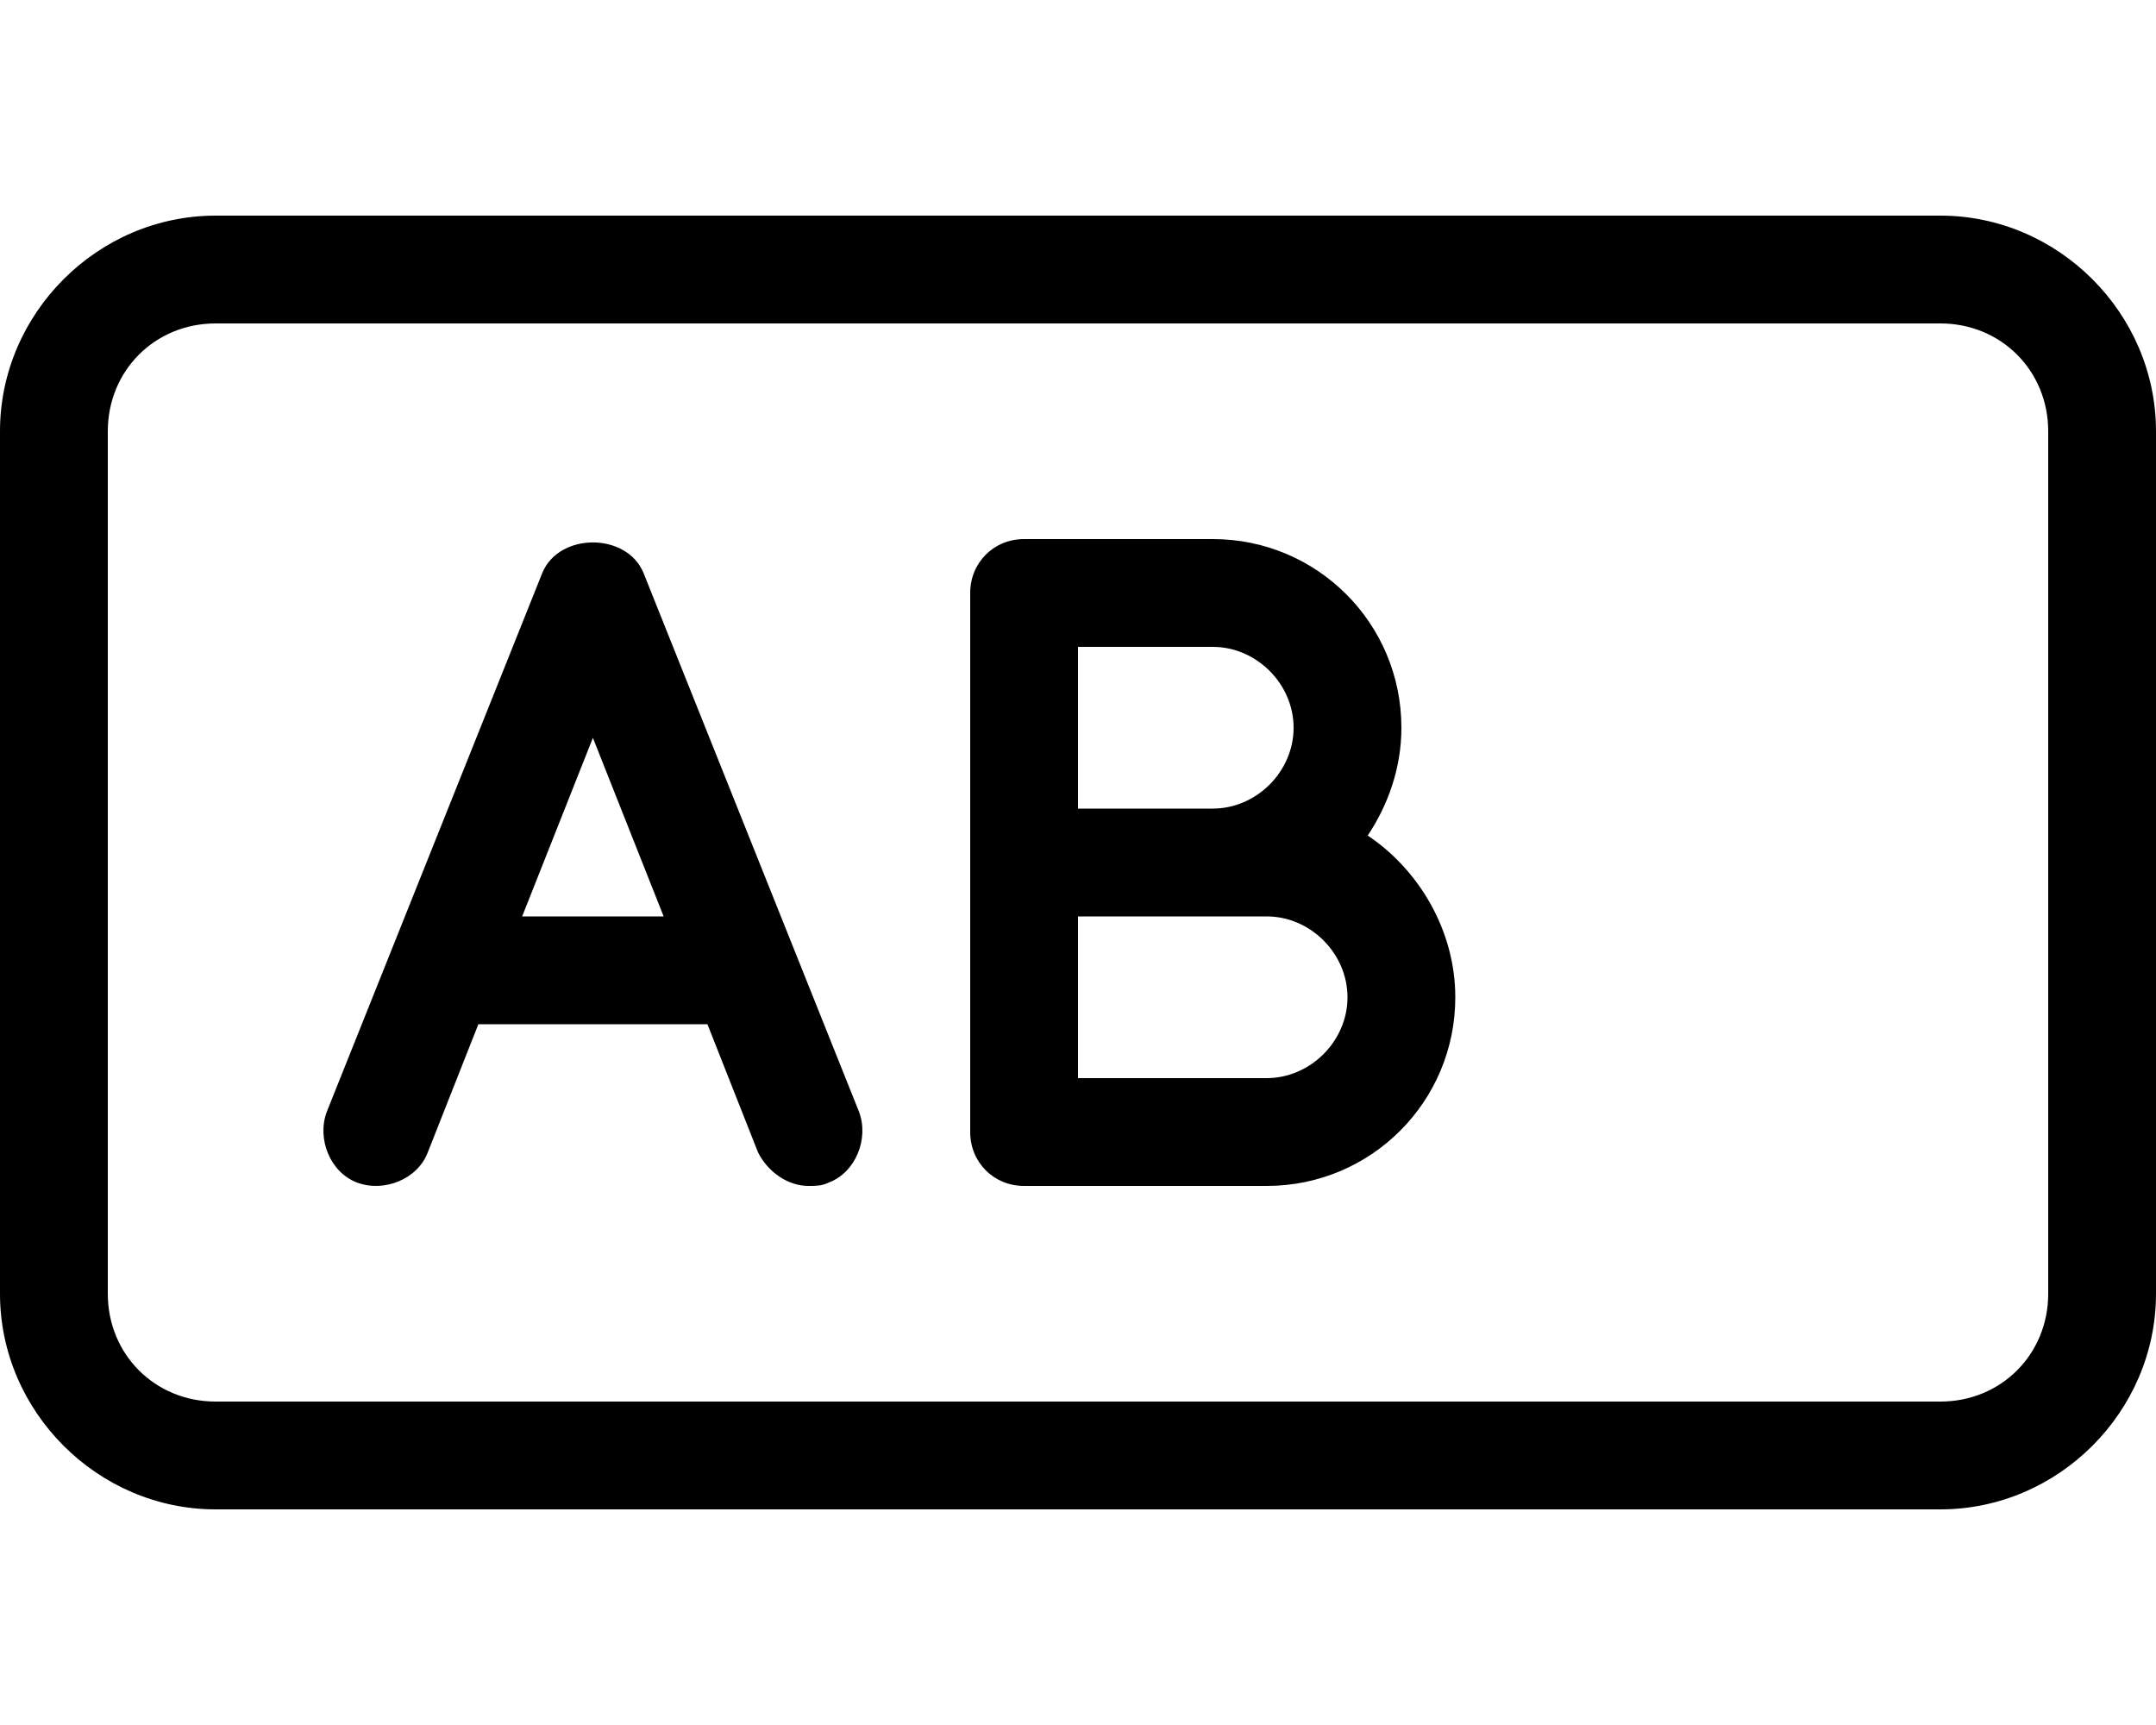 <svg xmlns="http://www.w3.org/2000/svg" viewBox="0 0 640 512"><!-- Font Awesome Pro 6.0.0-alpha1 by @fontawesome - https://fontawesome.com License - https://fontawesome.com/license (Commercial License) --><path d="M576 64H64C29 64 0 93 0 128V384C0 419 29 448 64 448H576C611 448 640 419 640 384V128C640 93 611 64 576 64ZM608 384C608 402 594 416 576 416H64C46 416 32 402 32 384V128C32 110 46 96 64 96H576C594 96 608 110 608 128V384ZM406 248C412 239 416 228 416 216C416 185 391 160 360 160H304C295 160 288 167 288 176V336C288 345 295 352 304 352H376C407 352 432 327 432 296C432 276 421 258 406 248ZM320 192H360C373 192 384 203 384 216S373 240 360 240H320V192ZM376 320H320V272H376C389 272 400 283 400 296C400 309 389 320 376 320ZM191 170C186 158 166 158 161 170L97 330C94 338 98 348 106 351C114 354 124 350 127 342L142 304C143 304 143 304 144 304H208C209 304 209 304 210 304L225 342C228 348 234 352 240 352C242 352 244 352 246 351C254 348 258 338 255 330L191 170ZM155 272L176 219L197 272H155Z"/></svg>